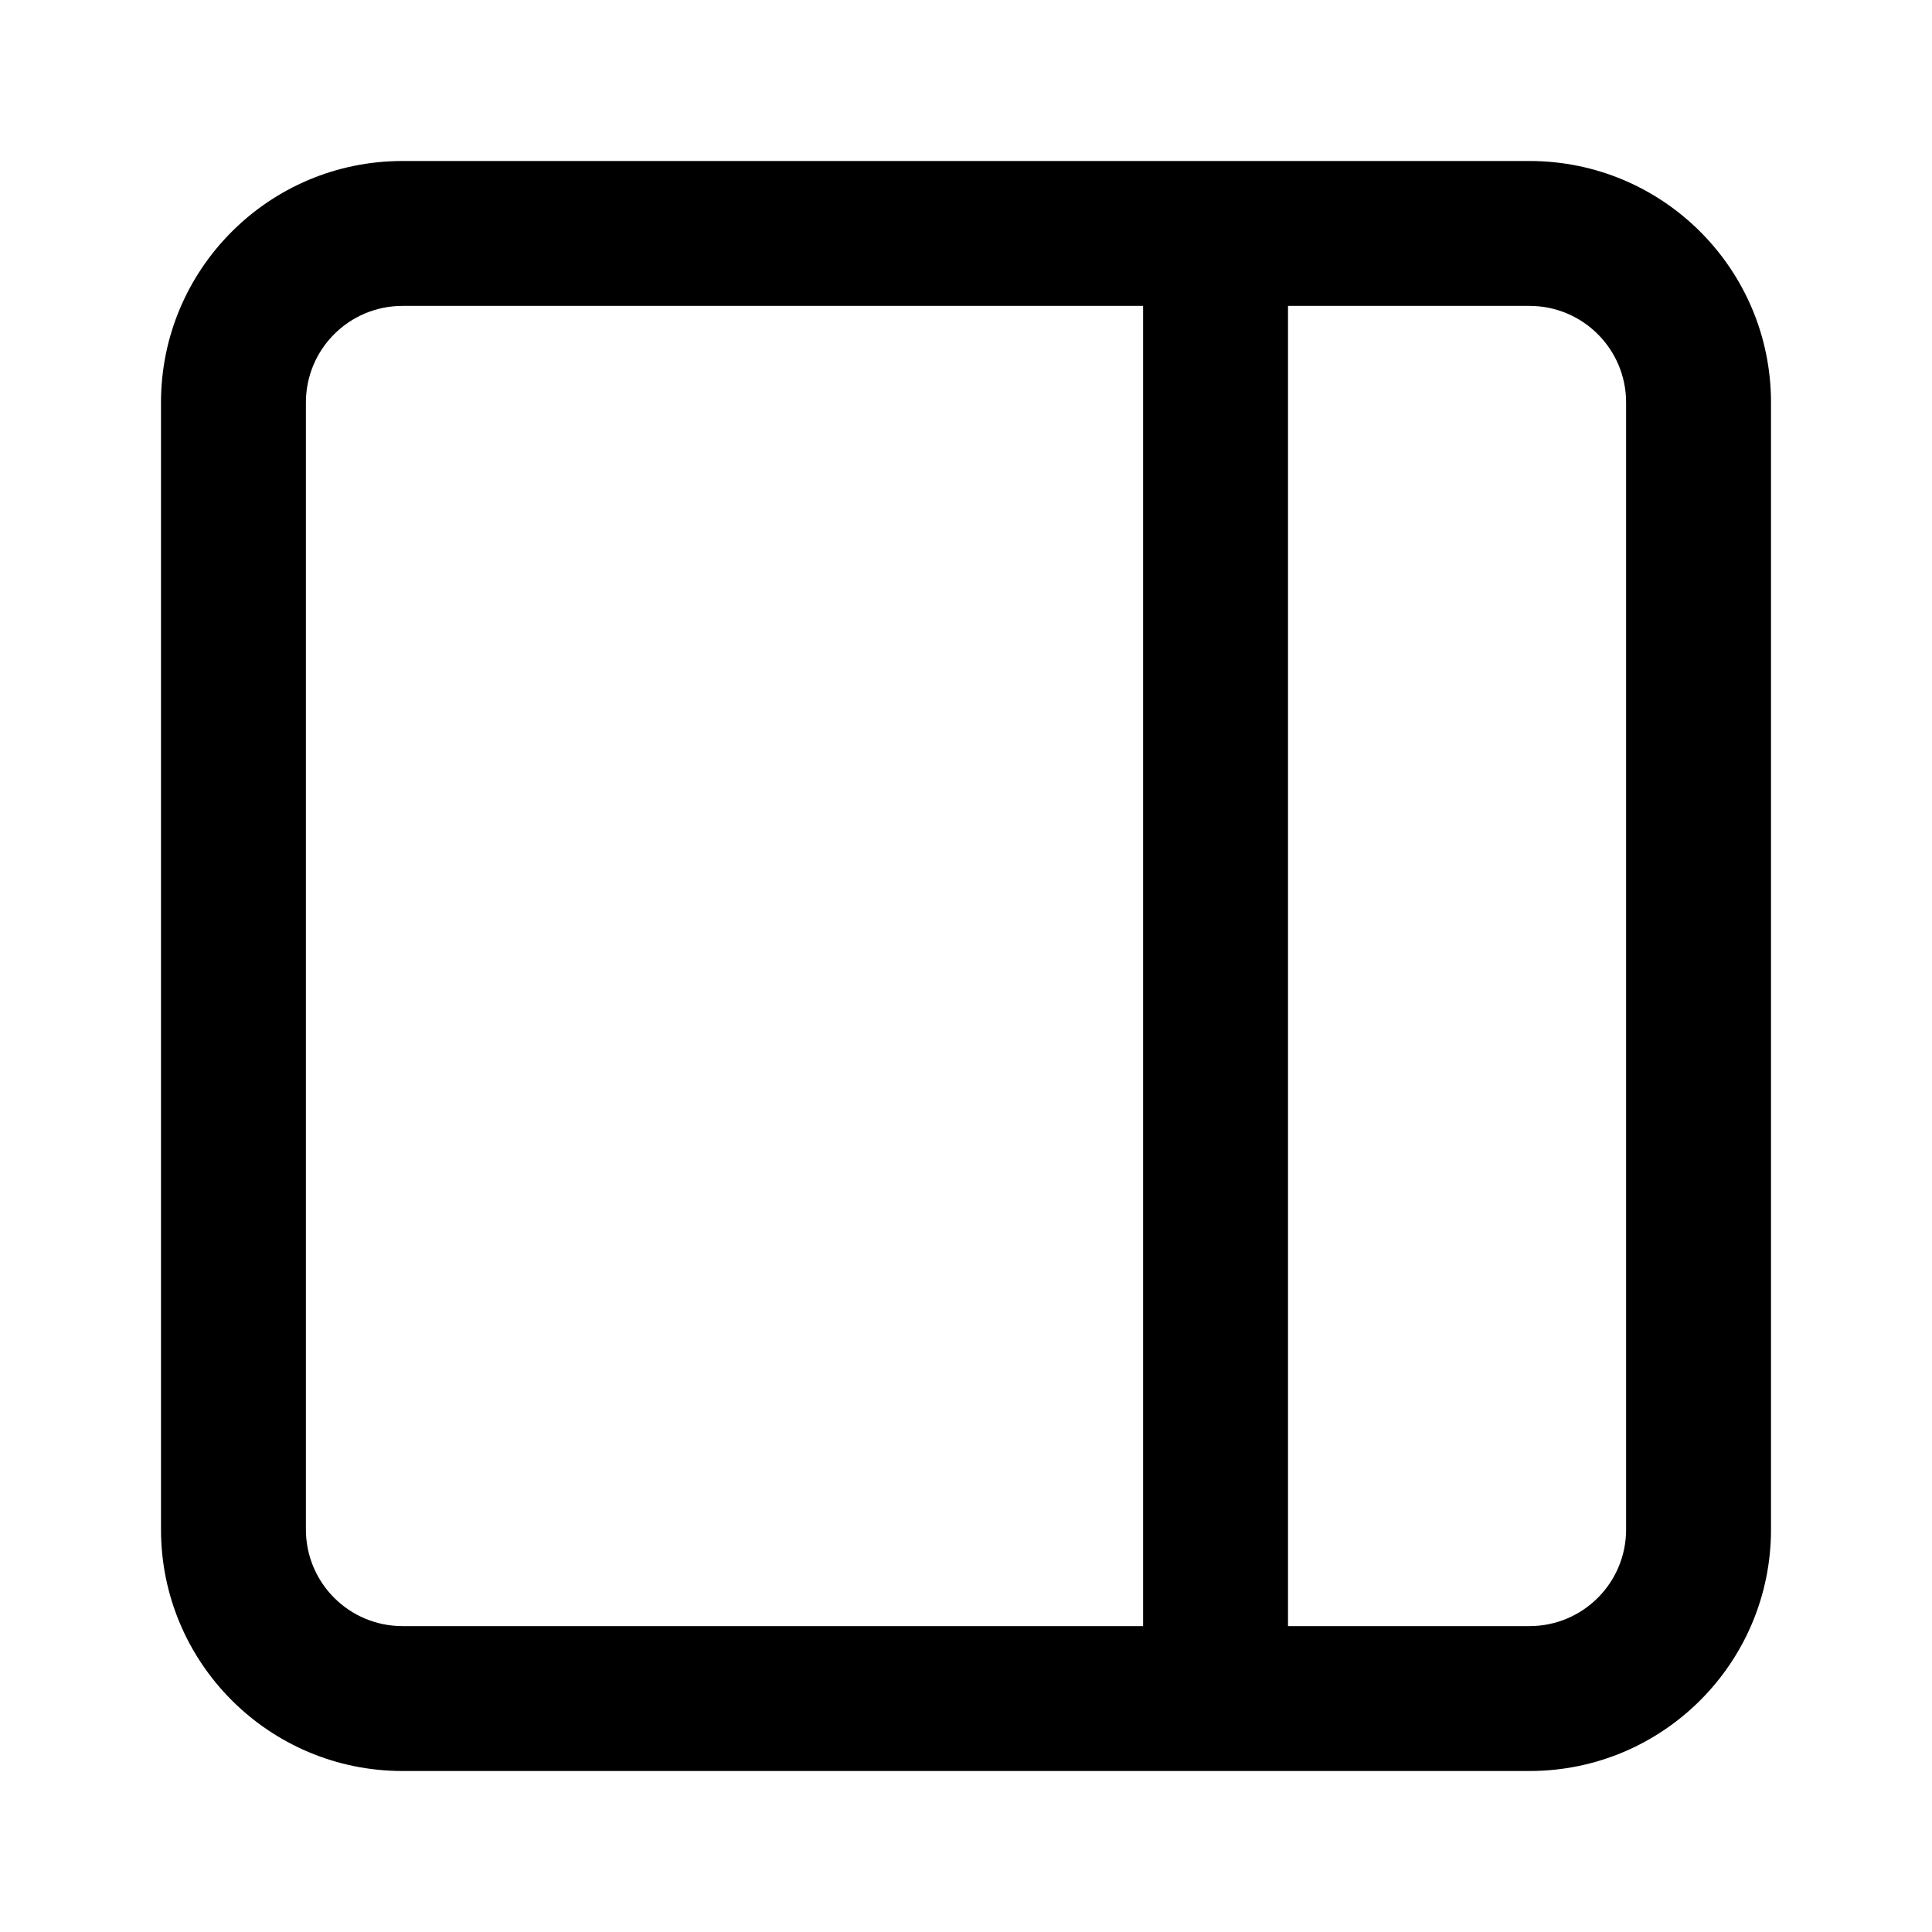 <svg width="24" height="24" viewBox="0 0 24 24" fill="none" xmlns="http://www.w3.org/2000/svg">
<path fill-rule="evenodd" clip-rule="evenodd" d="M14.2 20.2L5 20.2C4.337 20.2 3.8 19.663 3.8 19L3.8 5C3.8 4.337 4.337 3.8 5 3.8L14.2 3.8L14.2 20.2ZM16 20.2L19 20.2C19.663 20.2 20.2 19.663 20.2 19L20.2 5C20.2 4.337 19.663 3.8 19 3.8L16 3.8L16 20.2ZM22 19C22 20.657 20.657 22 19 22L5 22C3.343 22 2 20.657 2 19L2 5C2 3.343 3.343 2 5 2L19 2C20.657 2 22 3.343 22 5L22 19Z" fill="black"/>
</svg>

